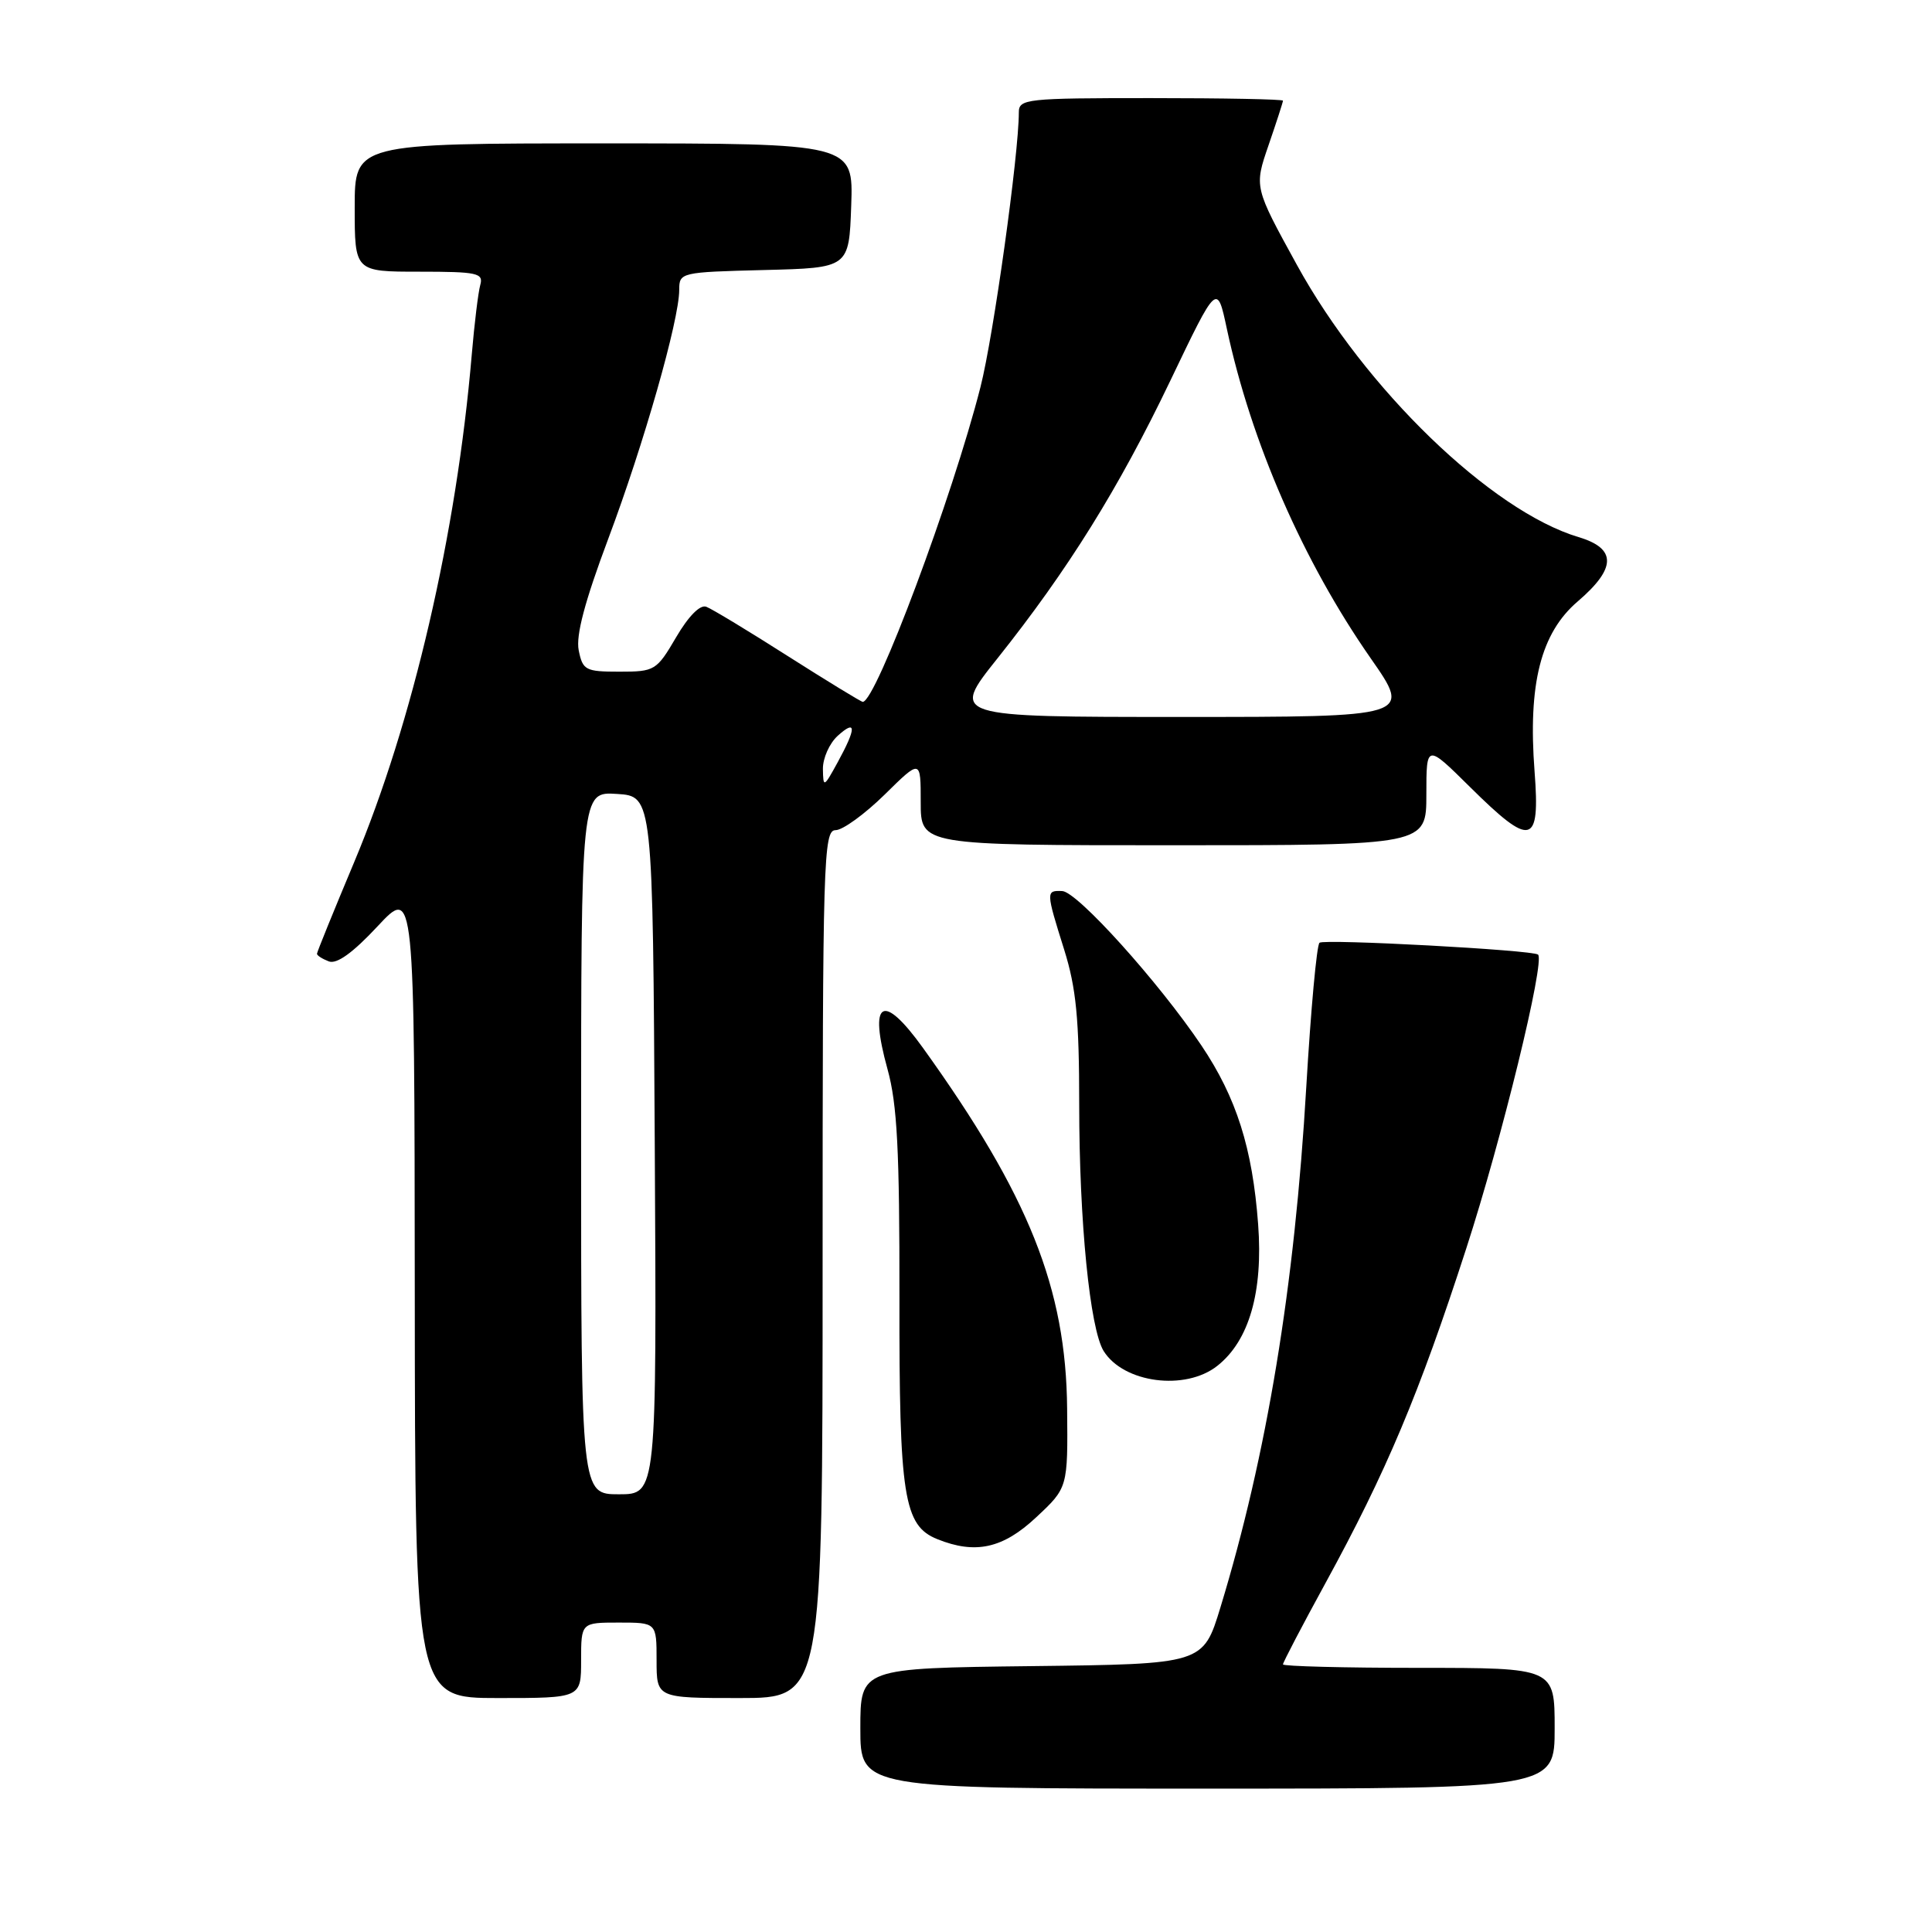 <?xml version="1.0" encoding="UTF-8" standalone="no"?>
<!DOCTYPE svg PUBLIC "-//W3C//DTD SVG 1.1//EN" "http://www.w3.org/Graphics/SVG/1.1/DTD/svg11.dtd" >
<svg xmlns="http://www.w3.org/2000/svg" xmlns:xlink="http://www.w3.org/1999/xlink" version="1.1" viewBox="0 0 256 256">
 <g >
 <path fill="currentColor"
d=" M 206.00 229.00 C 206.00 221.00 206.00 221.00 188.00 221.00 C 178.10 221.00 170.00 220.79 170.00 220.54 C 170.00 220.28 172.53 215.44 175.62 209.79 C 183.69 195.04 188.04 184.71 194.28 165.45 C 198.98 150.99 204.75 127.36 203.80 126.49 C 203.14 125.88 175.45 124.39 174.84 124.92 C 174.47 125.24 173.69 133.82 173.09 144.00 C 171.55 170.50 167.86 192.83 161.71 213.00 C 159.42 220.50 159.42 220.50 136.71 220.77 C 114.00 221.04 114.00 221.04 114.00 229.02 C 114.00 237.00 114.00 237.00 160.00 237.00 C 206.00 237.00 206.00 237.00 206.00 229.00 Z  M 77.00 220.00 C 77.00 215.00 77.00 215.00 82.00 215.00 C 87.00 215.00 87.00 215.00 87.00 220.00 C 87.00 225.00 87.00 225.00 98.00 225.00 C 109.00 225.00 109.00 225.00 109.00 167.50 C 109.00 113.84 109.11 110.00 110.72 110.00 C 111.66 110.00 114.58 107.88 117.22 105.29 C 122.00 100.58 122.00 100.58 122.00 106.29 C 122.00 112.00 122.00 112.00 155.50 112.00 C 189.00 112.00 189.00 112.00 189.00 105.28 C 189.00 98.56 189.00 98.56 194.78 104.28 C 202.91 112.33 204.09 112.05 203.34 102.25 C 202.45 90.62 204.16 83.87 209.07 79.68 C 214.19 75.29 214.23 72.68 209.17 71.17 C 197.59 67.70 180.89 51.57 171.84 35.09 C 166.18 24.79 166.18 24.79 168.09 19.24 C 169.14 16.19 170.00 13.53 170.00 13.34 C 170.00 13.15 162.12 13.00 152.50 13.00 C 135.96 13.00 135.00 13.10 135.00 14.90 C 135.00 20.45 131.64 44.54 129.92 51.28 C 126.21 65.85 116.06 93.00 114.32 93.00 C 114.11 93.00 109.65 90.28 104.43 86.96 C 99.21 83.63 94.33 80.68 93.59 80.40 C 92.77 80.08 91.23 81.64 89.59 84.44 C 87.00 88.86 86.76 89.00 82.08 89.00 C 77.58 89.00 77.21 88.81 76.68 86.16 C 76.29 84.20 77.49 79.68 80.59 71.41 C 85.30 58.87 90.00 42.40 90.00 38.42 C 90.00 36.10 90.18 36.06 101.25 35.78 C 112.50 35.50 112.50 35.50 112.79 27.25 C 113.08 19.00 113.08 19.00 80.04 19.00 C 47.00 19.00 47.00 19.00 47.00 27.50 C 47.00 36.00 47.00 36.00 55.57 36.00 C 63.25 36.00 64.08 36.18 63.64 37.75 C 63.37 38.71 62.86 42.88 62.51 47.00 C 60.49 70.74 54.69 95.75 46.93 114.24 C 44.22 120.70 42.00 126.16 42.00 126.38 C 42.00 126.61 42.71 127.06 43.57 127.39 C 44.62 127.79 46.75 126.26 50.03 122.74 C 54.92 117.50 54.92 117.50 54.96 171.25 C 55.00 225.00 55.00 225.00 66.00 225.00 C 77.00 225.00 77.00 225.00 77.00 220.00 Z  M 137.29 201.06 C 141.50 197.13 141.50 197.13 141.40 186.65 C 141.26 170.72 136.32 158.37 122.31 138.87 C 116.95 131.41 115.07 132.53 117.60 141.67 C 118.89 146.32 119.20 152.44 119.18 171.95 C 119.14 198.30 119.74 202.16 124.21 203.95 C 129.25 205.98 132.89 205.18 137.29 201.06 Z  M 161.29 180.99 C 165.51 177.67 167.38 171.20 166.71 162.23 C 165.96 152.14 163.84 145.45 159.20 138.54 C 153.55 130.14 142.74 118.14 140.75 118.07 C 138.58 117.98 138.58 118.09 141.01 125.84 C 142.60 130.92 143.00 135.00 143.00 146.37 C 143.00 161.84 144.42 176.09 146.24 179.02 C 148.89 183.26 157.05 184.33 161.29 180.99 Z  M 77.00 151.45 C 77.00 104.89 77.00 104.89 81.75 105.20 C 86.50 105.50 86.50 105.50 86.76 151.75 C 87.02 198.00 87.02 198.00 82.01 198.00 C 77.00 198.00 77.00 198.00 77.00 151.45 Z  M 109.04 101.90 C 109.02 100.48 109.90 98.50 111.00 97.50 C 113.49 95.25 113.49 96.45 111.00 101.00 C 109.16 104.36 109.08 104.40 109.04 101.90 Z  M 132.16 87.25 C 141.52 75.50 148.22 64.75 155.07 50.45 C 161.27 37.50 161.27 37.50 162.56 43.55 C 165.79 58.61 172.68 74.40 181.64 87.25 C 187.05 95.00 187.05 95.00 156.51 95.00 C 125.98 95.00 125.98 95.00 132.16 87.25 Z "/>
</g>
</svg>